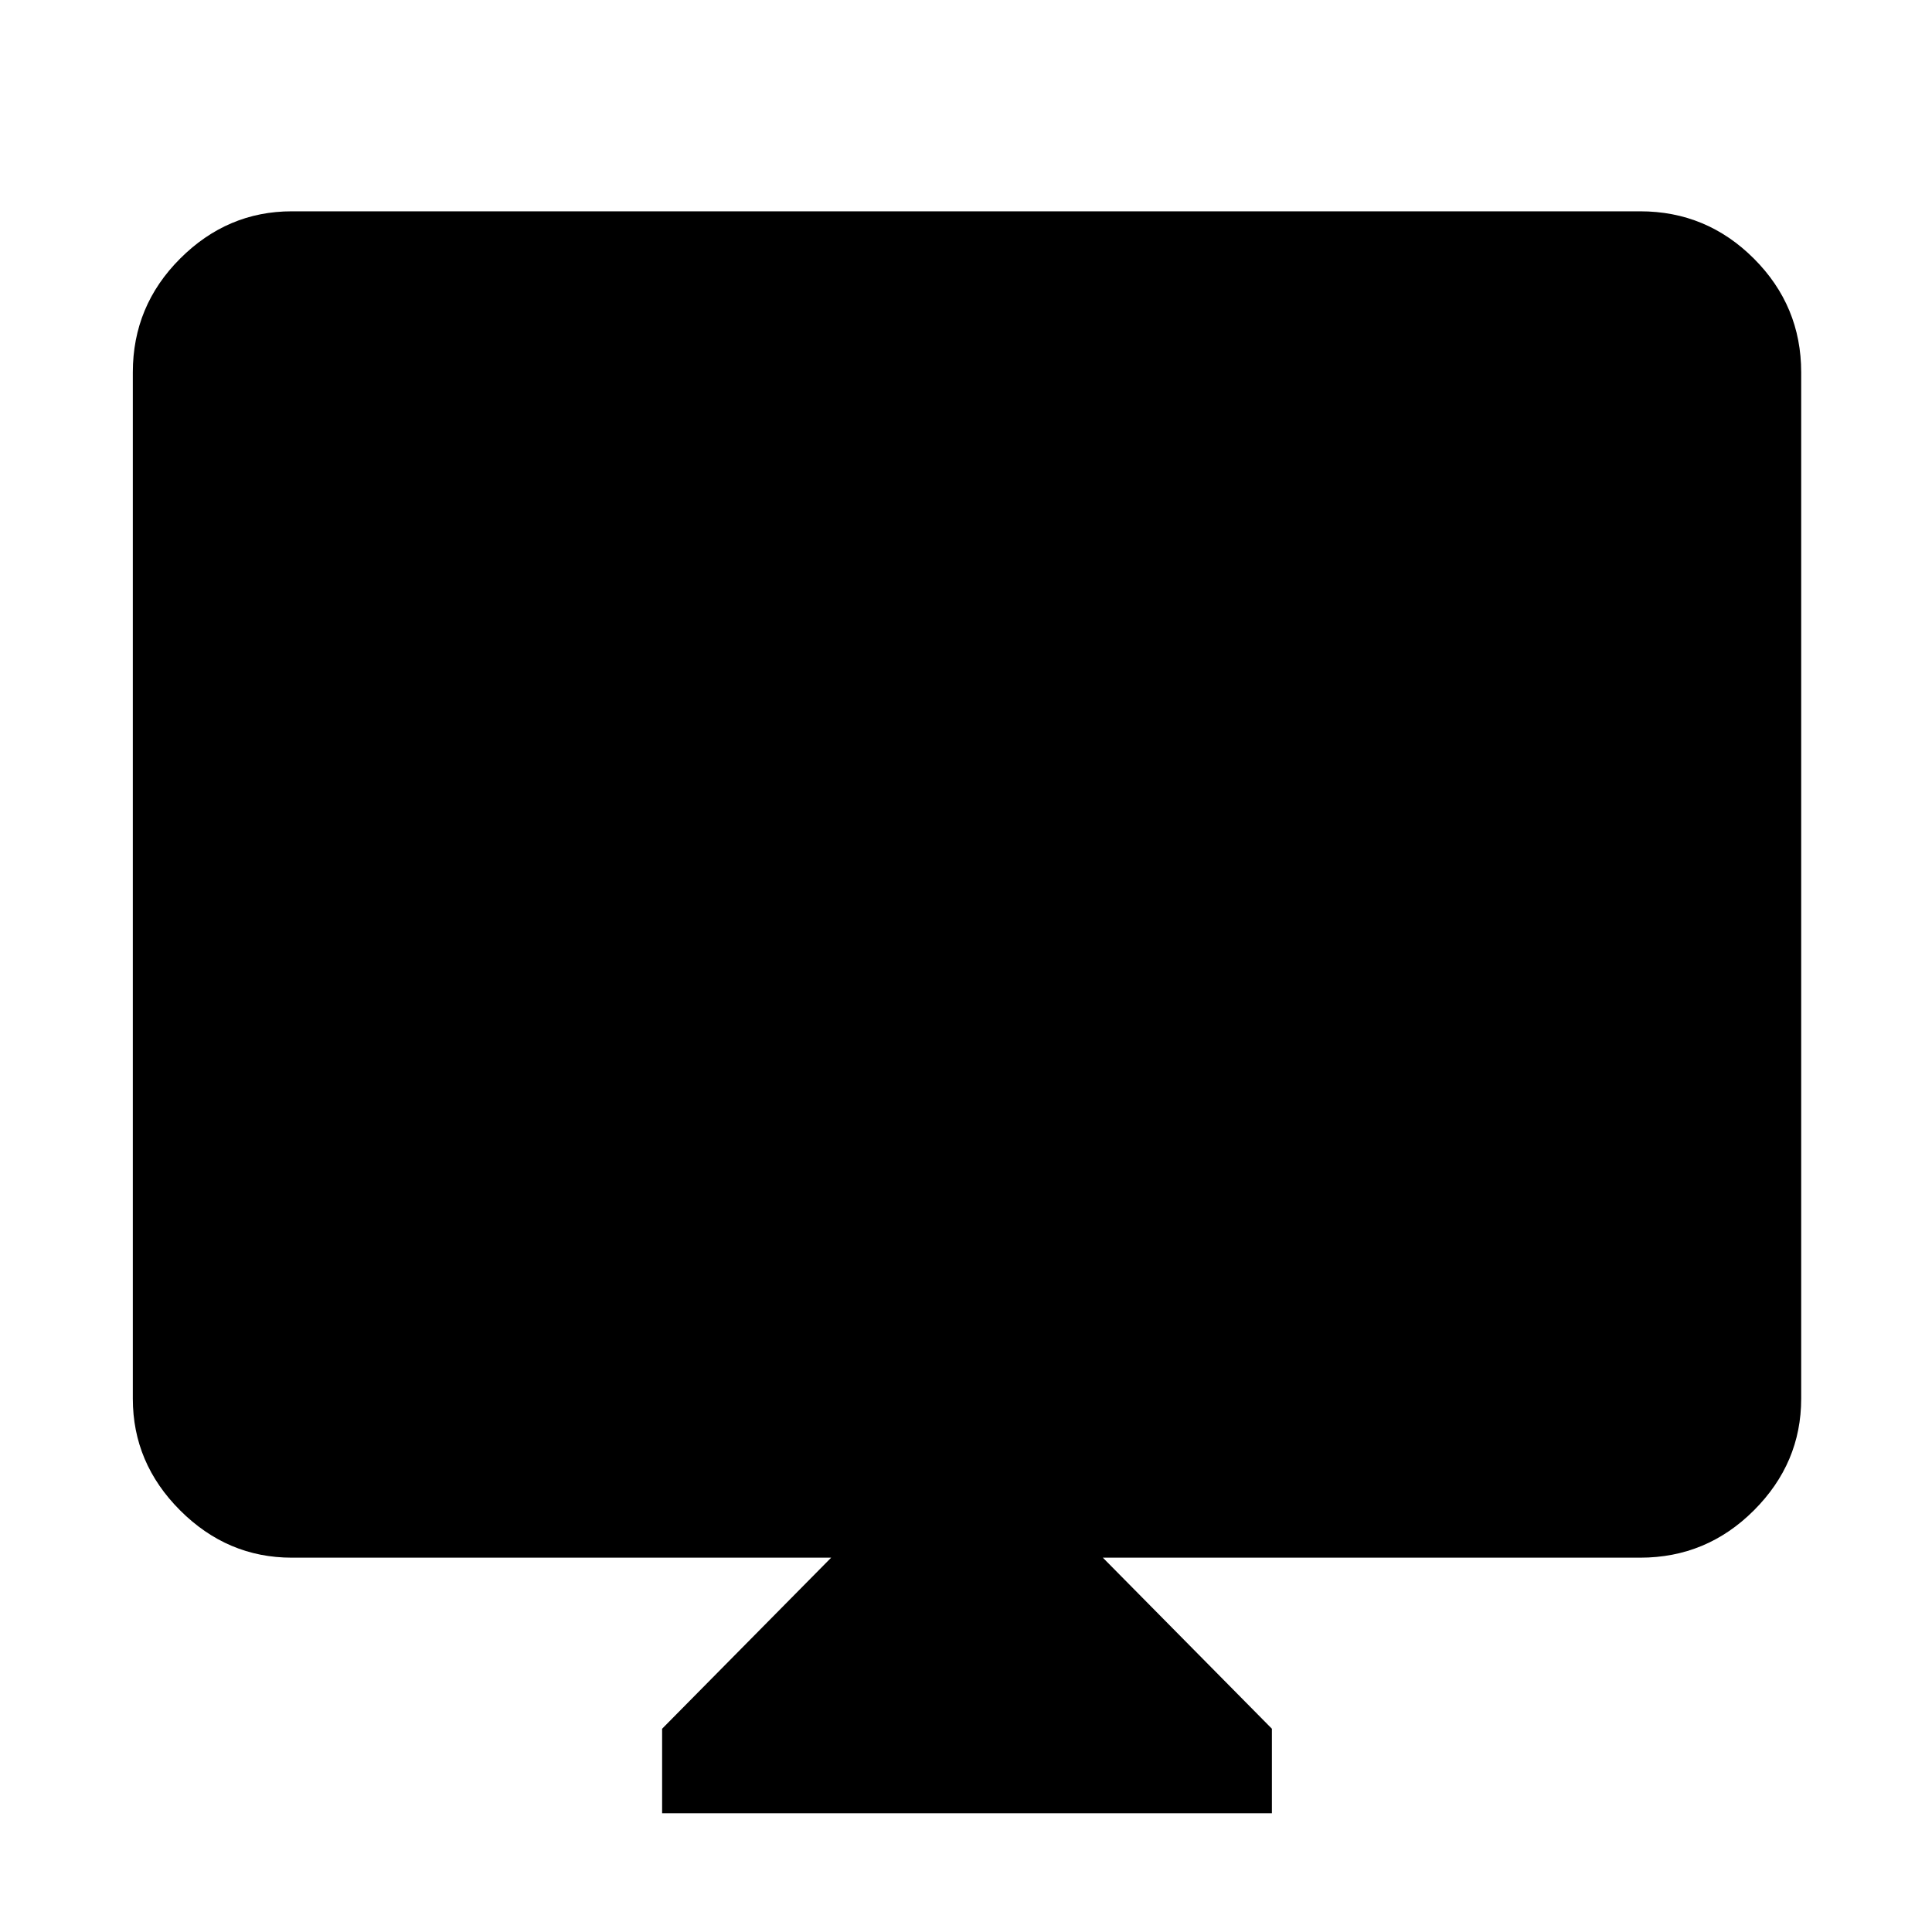 <svg xmlns="http://www.w3.org/2000/svg" width="48" height="48"><path d="M16.45 45.05v-2.1l4.2-4.25H7.25q-1.6 0-2.775-1.175Q3.3 36.35 3.3 34.75V9.25q0-1.65 1.175-2.825Q5.65 5.25 7.25 5.25h33.5q1.65 0 2.825 1.175Q44.75 7.6 44.75 9.25v25.5q0 1.6-1.175 2.775Q42.4 38.7 40.75 38.7H27.4l4.2 4.25v2.1z"/></svg>
